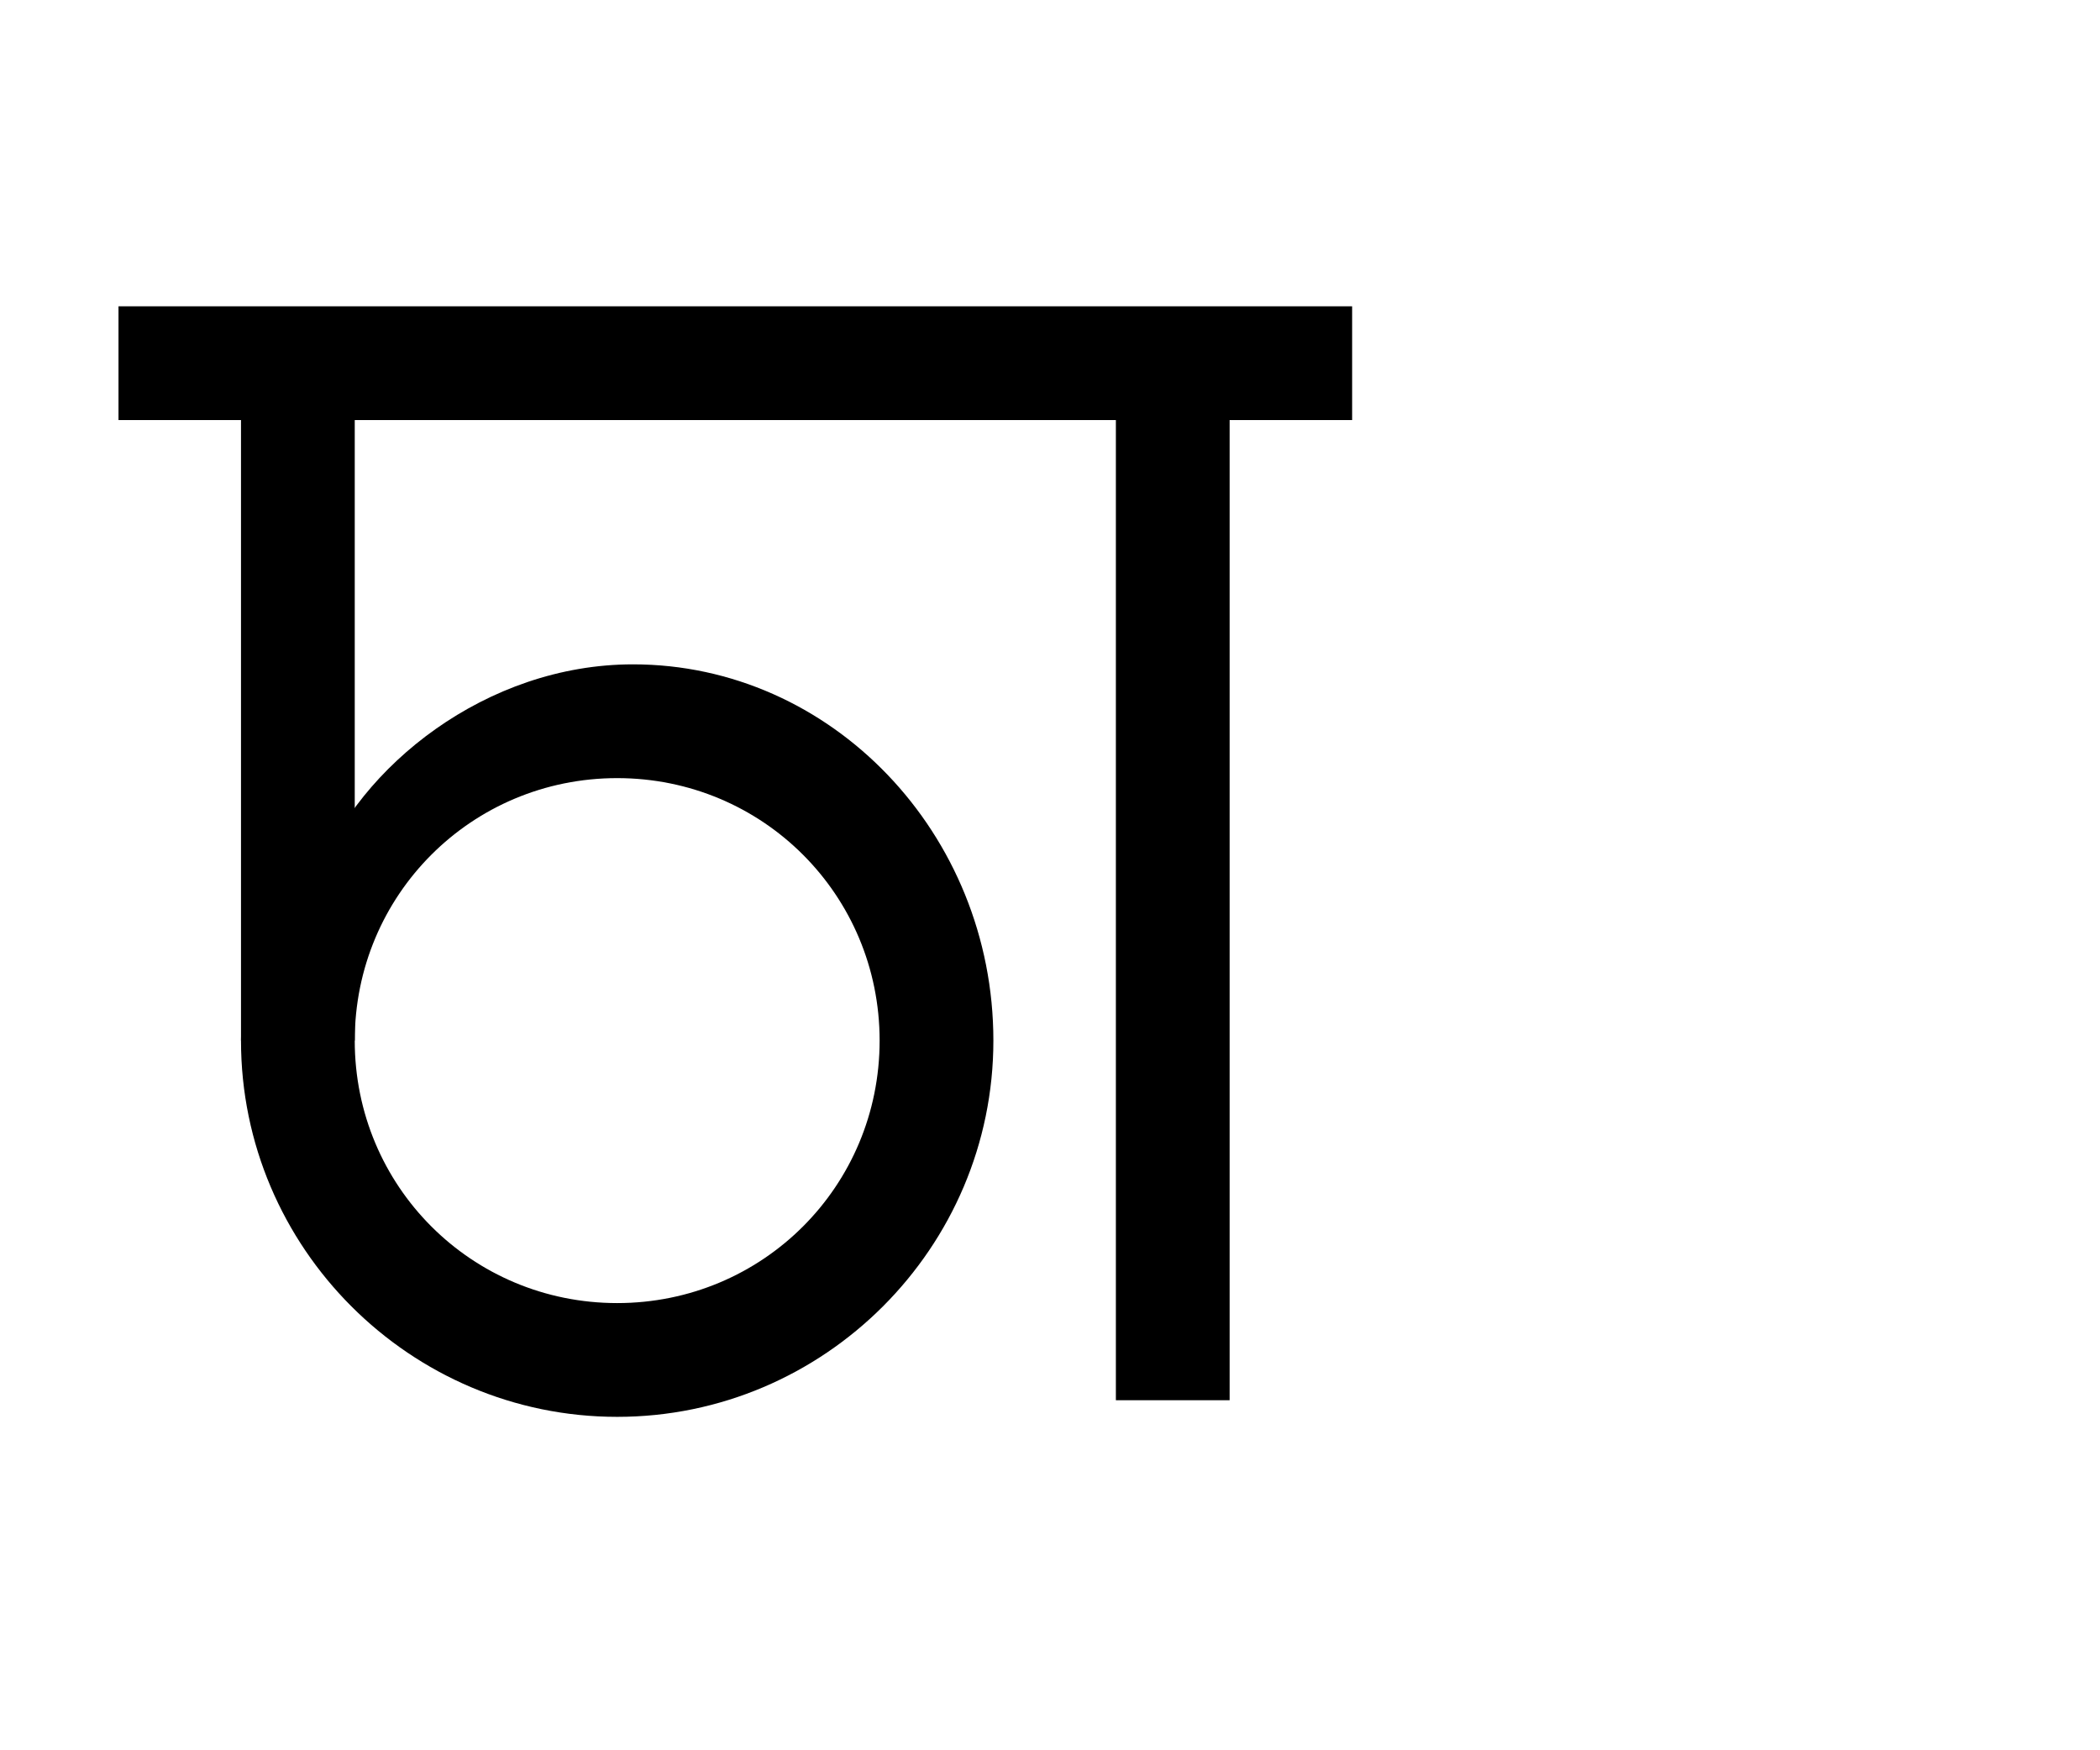 <?xml version="1.0" encoding="UTF-8" standalone="no"?>
<svg
   version="1.1"
   viewBox="-10 0 1200 1000"
   id="svg1"
   sodipodi:docname="16.svg"
   width="1200"
   height="1000"
   inkscape:version="1.4-beta (62f545ba5e, 2024-04-22)"
   xml:space="preserve"
   xmlns:inkscape="http://www.inkscape.org/namespaces/inkscape"
   xmlns:sodipodi="http://sodipodi.sourceforge.net/DTD/sodipodi-0.dtd"
   xmlns="http://www.w3.org/2000/svg"
   xmlns:svg="http://www.w3.org/2000/svg"><defs
     id="defs1"><inkscape:path-effect
       effect="powerstroke"
       message=""
       id="path-effect1"
       is_visible="true"
       lpeversion="1.3"
       scale_width="1"
       interpolator_type="CubicBezierSmooth"
       interpolator_beta="0.2"
       start_linecap_type="butt"
       end_linecap_type="butt"
       offset_points="0.068,25.688 | 0.725,32.5 | 6.8,32.5"
       linejoin_type="miter"
       miter_limit="4"
       not_jump="false"
       sort_points="true" /><inkscape:path-effect
       effect="powerstroke"
       message=""
       id="path-effect3"
       is_visible="true"
       lpeversion="1.3"
       scale_width="1"
       interpolator_type="CentripetalCatmullRom"
       interpolator_beta="0.2"
       start_linecap_type="butt"
       end_linecap_type="butt"
       offset_points="0.2,32.5 | 2.5,32.5 | 4.8,32.5"
       linejoin_type="round"
       miter_limit="4"
       not_jump="false"
       sort_points="true" /><inkscape:path-effect
       effect="powerstroke"
       message=""
       id="path-effect14"
       is_visible="true"
       lpeversion="1.3"
       scale_width="1"
       interpolator_type="CentripetalCatmullRom"
       interpolator_beta="0.2"
       start_linecap_type="butt"
       end_linecap_type="butt"
       offset_points="0.2,33.789 | 1.475,32.5 | 1.809,22.753"
       linejoin_type="round"
       miter_limit="4"
       not_jump="false"
       sort_points="true" /><inkscape:path-effect
       effect="bend_path"
       id="path-effect13"
       is_visible="true"
       lpeversion="1"
       bendpath="M 2.993,527.594 H 521.718"
       prop_scale="1"
       scale_y_rel="false"
       vertical="false"
       hide_knot="false" /><inkscape:path-effect
       effect="powerstroke"
       message=""
       id="path-effect11"
       is_visible="true"
       lpeversion="1.3"
       scale_width="1"
       interpolator_type="CentripetalCatmullRom"
       interpolator_beta="0.2"
       start_linecap_type="butt"
       end_linecap_type="butt"
       offset_points="0.2,32.5 | 1.567,39.312 | 1.92,24.261"
       linejoin_type="round"
       miter_limit="4"
       not_jump="false"
       sort_points="true" /><inkscape:path-effect
       effect="powerstroke"
       message=""
       id="path-effect10"
       is_visible="true"
       lpeversion="1.3"
       scale_width="1"
       interpolator_type="CentripetalCatmullRom"
       interpolator_beta="0.2"
       start_linecap_type="butt"
       end_linecap_type="butt"
       offset_points="0.071,23.511 | 0.445,32.5 | 0.879,32.5"
       linejoin_type="round"
       miter_limit="4"
       not_jump="false"
       sort_points="true" /><inkscape:path-effect
       effect="taper_stroke"
       start_shape="center | center"
       end_shape="center | center"
       id="path-effect9"
       is_visible="true"
       lpeversion="1"
       stroke_width="65"
       subpath="1"
       attach_start="0"
       end_offset="0"
       start_smoothing="0.5"
       end_smoothing="0.5"
       jointype="extrapolated"
       miter_limit="100" /></defs><sodipodi:namedview
     id="namedview1"
     pagecolor="#ffffff"
     bordercolor="#666666"
     borderopacity="1.0"
     inkscape:showpageshadow="2"
     inkscape:pageopacity="0.0"
     inkscape:pagecheckerboard="0"
     inkscape:deskcolor="#d1d1d1"
     showguides="true"
     inkscape:zoom="0.78100001"
     inkscape:cx="348.91165"
     inkscape:cy="424.45582"
     inkscape:window-width="1680"
     inkscape:window-height="998"
     inkscape:window-x="-8"
     inkscape:window-y="-8"
     inkscape:window-maximized="1"
     inkscape:current-layer="svg1"><sodipodi:guide
       position="34,825"
       orientation="0,-1"
       id="guide1"
       inkscape:locked="false" /><sodipodi:guide
       position="94,200"
       orientation="0,-1"
       id="guide2"
       inkscape:locked="false" /><sodipodi:guide
       position="0,1000"
       orientation="1,0"
       id="guide4"
       inkscape:locked="false" /><sodipodi:guide
       position="94,190.5"
       orientation="0,1"
       id="guide6"
       inkscape:label=""
       inkscape:locked="false"
       inkscape:color="rgb(0,134,229)" /><sodipodi:guide
       position="94,222.5"
       orientation="0,1"
       id="guide10"
       inkscape:label=""
       inkscape:locked="false"
       inkscape:color="rgb(0,134,229)" /><sodipodi:guide
       position="94,232.5"
       orientation="0,1"
       id="guide8"
       inkscape:label=""
       inkscape:locked="false"
       inkscape:color="rgb(0,134,229)" /><sodipodi:guide
       position="94,242.5"
       orientation="0,1"
       id="guide14"
       inkscape:label=""
       inkscape:locked="false"
       inkscape:color="rgb(0,134,229)" /><sodipodi:guide
       position="532.749,158"
       orientation="0,1"
       id="guide17"
       inkscape:locked="false"
       inkscape:label=""
       inkscape:color="rgb(0,134,229)" /><sodipodi:guide
       position="233.239,734.095"
       orientation="0,1"
       id="guide9"
       inkscape:locked="false"
       inkscape:label=""
       inkscape:color="rgb(0,134,229)" /><sodipodi:guide
       position="54.347,792.5"
       orientation="0,-1"
       id="guide5"
       inkscape:locked="false" /><sodipodi:guide
       position="567.645,620.432"
       orientation="1,0"
       id="guide3"
       inkscape:locked="false" /><sodipodi:guide
       position="137.713,540.333"
       orientation="-1,0"
       id="guide19"
       inkscape:locked="false" /><sodipodi:guide
       position="67.713,540.333"
       orientation="-1,0"
       id="guide20"
       inkscape:label=""
       inkscape:locked="false"
       inkscape:color="rgb(0,134,229)" /><sodipodi:guide
       position="702.645,792.5"
       orientation="-1,0"
       id="guide21"
       inkscape:label=""
       inkscape:locked="false"
       inkscape:color="rgb(0,134,229)" /><sodipodi:guide
       position="772.645,792.5"
       orientation="-1,0"
       id="guide22"
       inkscape:label=""
       inkscape:locked="false"
       inkscape:color="rgb(0,134,229)" /></sodipodi:namedview><path
     style="fill:none;stroke:#000000;stroke-width:65;stroke-linecap:butt;stroke-linejoin:miter;stroke-dasharray:none;stroke-opacity:1"
     d="M 57.713,207.5 H 762.645"
     id="path4"
     sodipodi:nodetypes="cc" /><path
     style="fill:none;stroke:#000000;stroke-width:65;stroke-linecap:butt;stroke-linejoin:miter;stroke-dasharray:none;stroke-opacity:1"
     d="m 160.213,207.5 1e-5,387.034"
     id="path18"
     sodipodi:nodetypes="cc" /><path
     style="fill-rule:evenodd;stroke-linejoin:bevel;stroke-miterlimit:5"
     d="m 351.732,379.568 c -83.948,0 -156.605,58.41 -179.995,119.921 -15.816,41.593 -44.023,47.332 -44.023,95.044 0,118.337 96.627,214.967 214.965,214.967 118.337,0 214.967,-96.629 214.967,-214.967 0,-118.337 -92.56,-214.965 -205.913,-214.965 z m -9.054,65 c 83.209,0 149.967,66.756 149.967,149.965 0,83.209 -66.758,149.967 -149.967,149.967 -83.209,0 -149.965,-66.758 -149.965,-149.967 0,-83.209 66.756,-149.965 149.965,-149.965 z"
     id="path19"
     sodipodi:nodetypes="sssssssssss" /><path
     style="fill:none;stroke:#000000;stroke-width:65;stroke-linecap:butt;stroke-linejoin:miter;stroke-dasharray:none;stroke-opacity:1"
     d="M 660.145,207.5 V 800"
     id="path21" /></svg>
